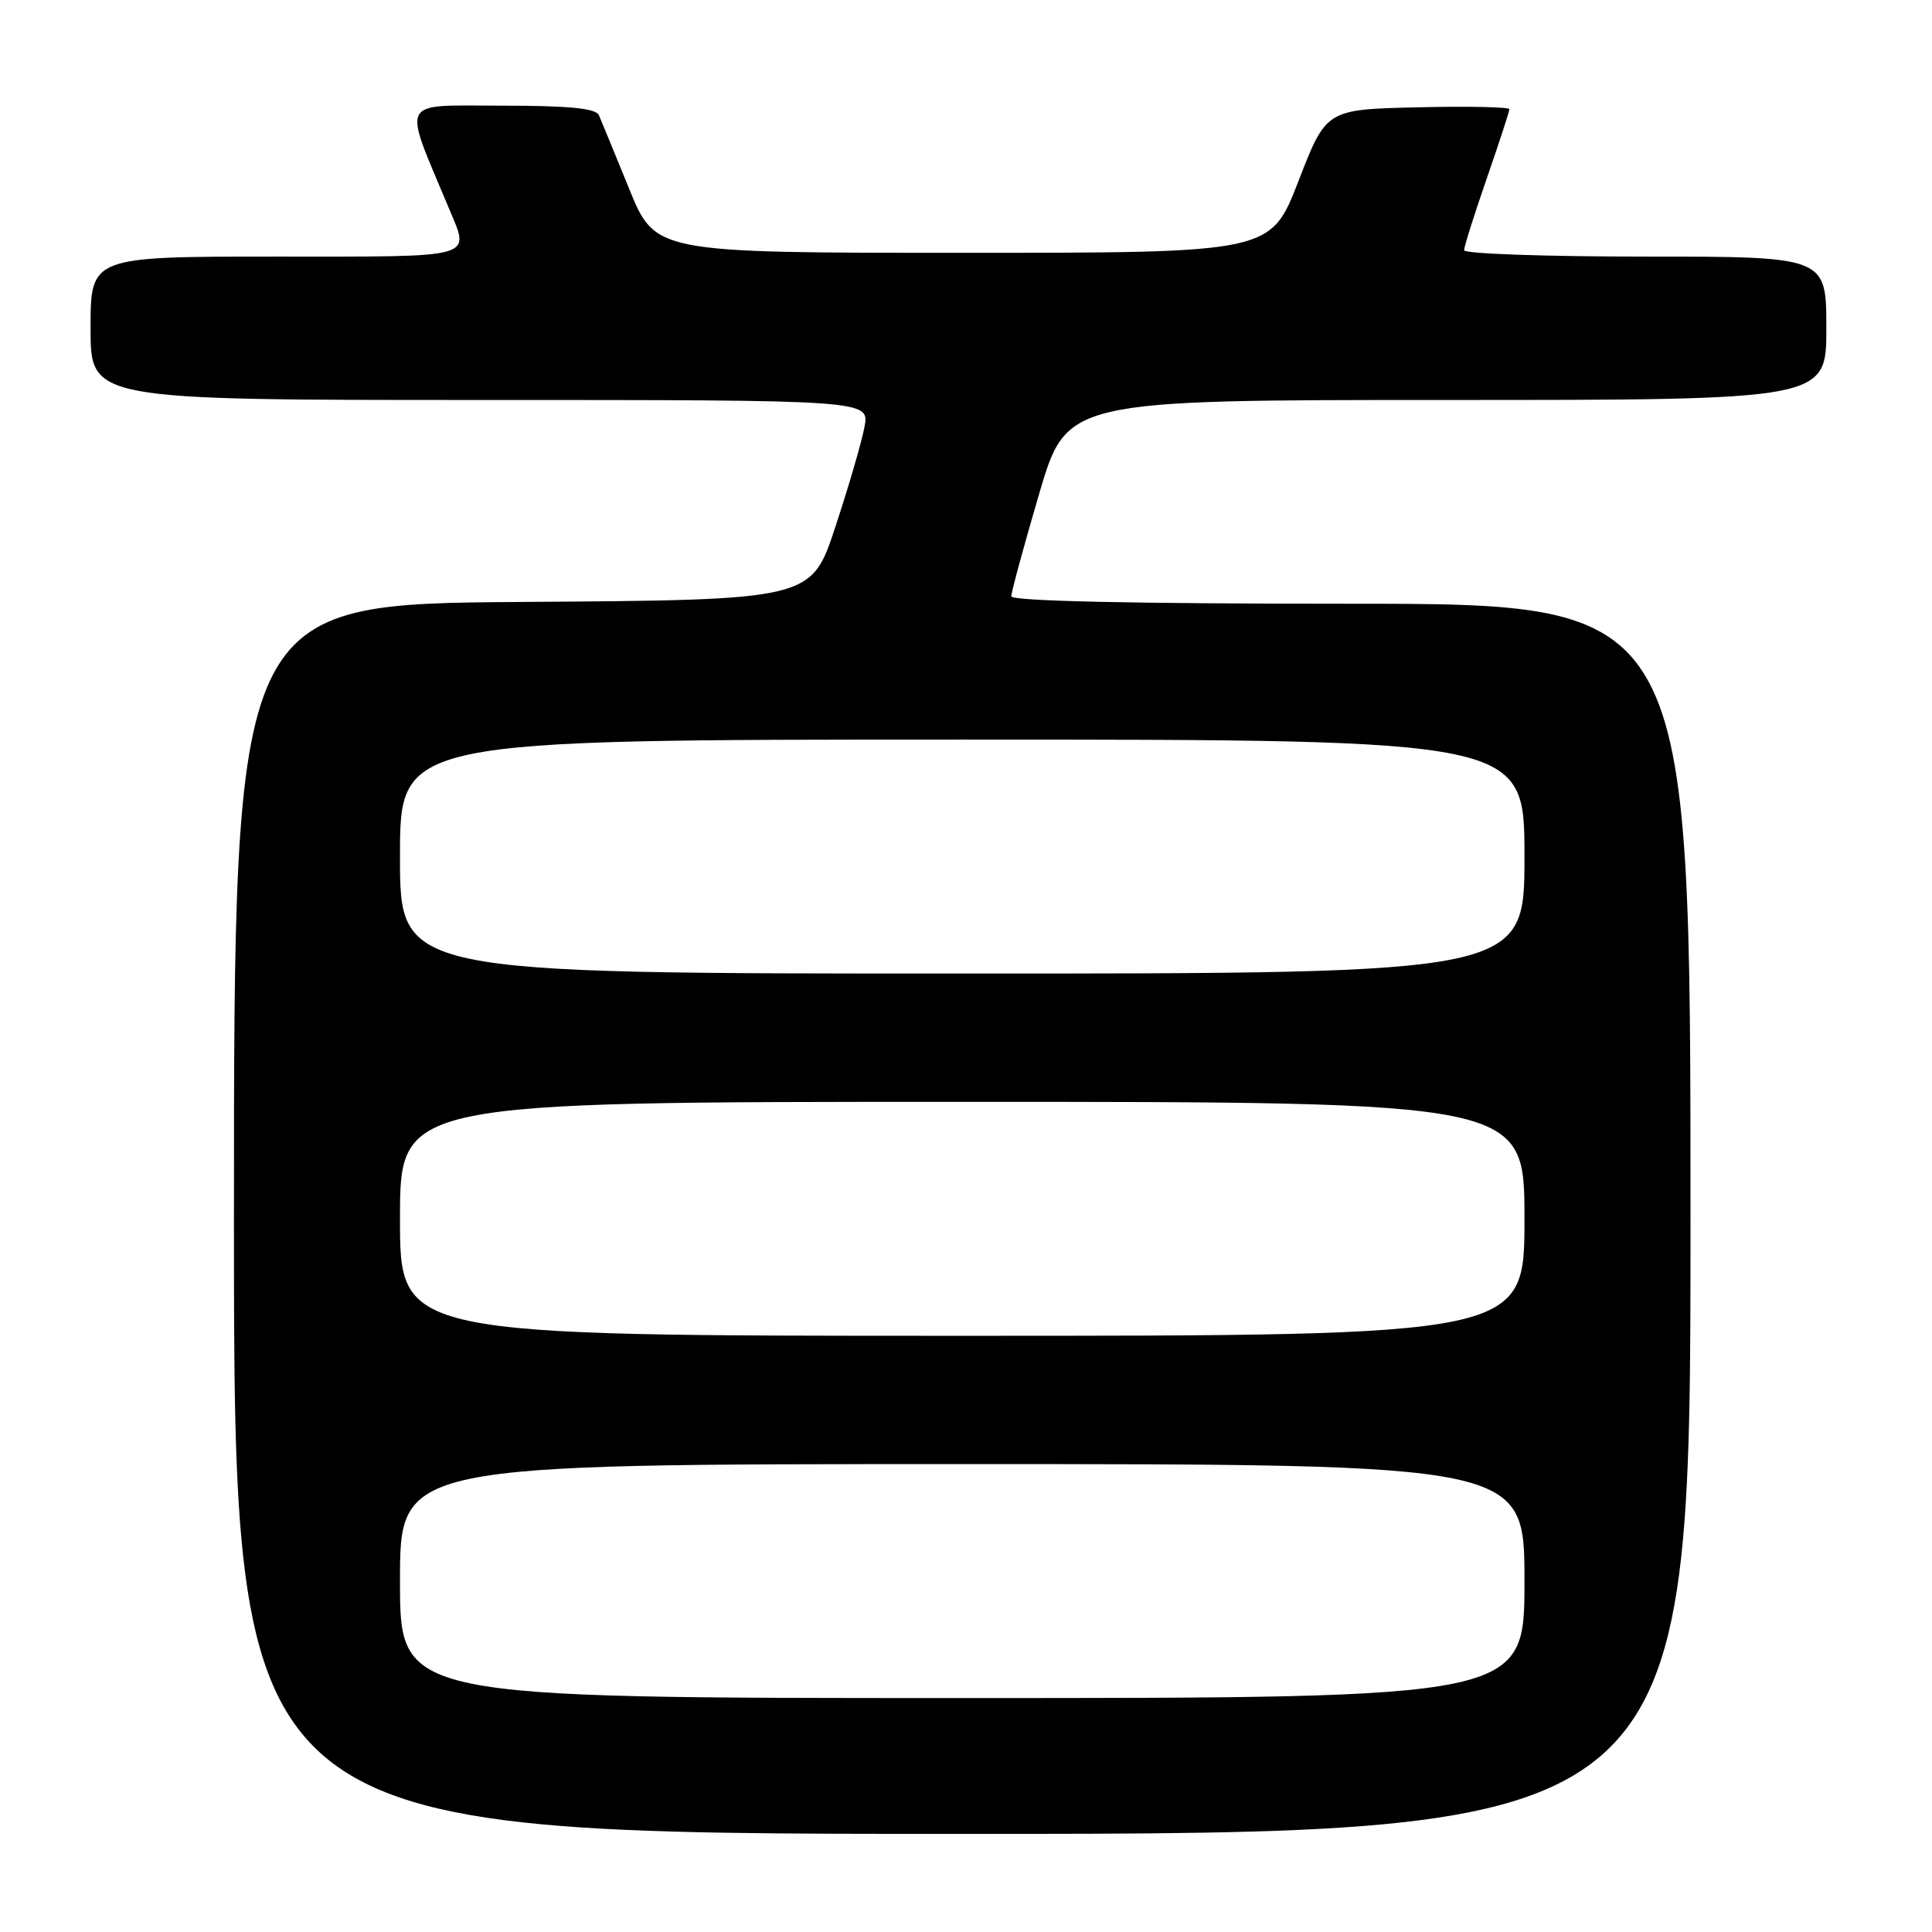 <?xml version="1.0" encoding="UTF-8" standalone="no"?>
<!DOCTYPE svg PUBLIC "-//W3C//DTD SVG 1.1//EN" "http://www.w3.org/Graphics/SVG/1.1/DTD/svg11.dtd" >
<svg xmlns="http://www.w3.org/2000/svg" xmlns:xlink="http://www.w3.org/1999/xlink" version="1.1" viewBox="0 0 256 256">
 <g >
 <path fill="currentColor"
d=" M 224.00 161.50 C 224.00 80.00 224.00 80.00 179.00 80.00 C 150.10 80.00 134.00 79.65 134.00 79.01 C 134.00 78.47 135.65 72.40 137.67 65.51 C 141.34 53.00 141.34 53.00 191.67 53.00 C 242.00 53.00 242.00 53.00 242.00 43.50 C 242.00 34.00 242.00 34.00 218.00 34.00 C 204.80 34.00 194.00 33.62 194.00 33.16 C 194.00 32.70 195.35 28.42 197.00 23.66 C 198.65 18.90 200.00 14.76 200.00 14.47 C 200.00 14.18 194.54 14.06 187.86 14.22 C 175.73 14.50 175.73 14.50 172.05 24.00 C 168.37 33.50 168.37 33.50 127.60 33.50 C 86.82 33.50 86.82 33.50 83.36 25.00 C 81.46 20.32 79.65 15.94 79.35 15.25 C 78.94 14.35 75.35 14.00 66.41 14.00 C 52.71 14.00 53.31 12.83 59.47 27.57 C 62.29 34.34 63.51 34.00 36.50 34.00 C 12.00 34.00 12.00 34.00 12.00 43.50 C 12.00 53.00 12.00 53.00 63.61 53.00 C 115.22 53.00 115.22 53.00 114.55 56.56 C 114.19 58.52 112.45 64.48 110.69 69.81 C 107.50 79.50 107.50 79.50 69.25 79.76 C 31.00 80.02 31.00 80.02 31.00 161.51 C 31.00 243.00 31.00 243.00 127.50 243.00 C 224.00 243.00 224.00 243.00 224.00 161.50 Z  M 53.00 209.50 C 53.00 194.00 53.00 194.00 127.50 194.00 C 202.00 194.00 202.00 194.00 202.00 209.50 C 202.00 225.00 202.00 225.00 127.50 225.00 C 53.00 225.00 53.00 225.00 53.00 209.50 Z  M 53.00 161.50 C 53.00 146.00 53.00 146.00 127.50 146.00 C 202.00 146.00 202.00 146.00 202.00 161.50 C 202.00 177.00 202.00 177.00 127.50 177.00 C 53.00 177.00 53.00 177.00 53.00 161.50 Z  M 53.00 113.50 C 53.00 98.00 53.00 98.00 127.50 98.00 C 202.00 98.00 202.00 98.00 202.00 113.50 C 202.00 129.00 202.00 129.00 127.50 129.00 C 53.00 129.00 53.00 129.00 53.00 113.50 Z "/>
</g>
</svg>